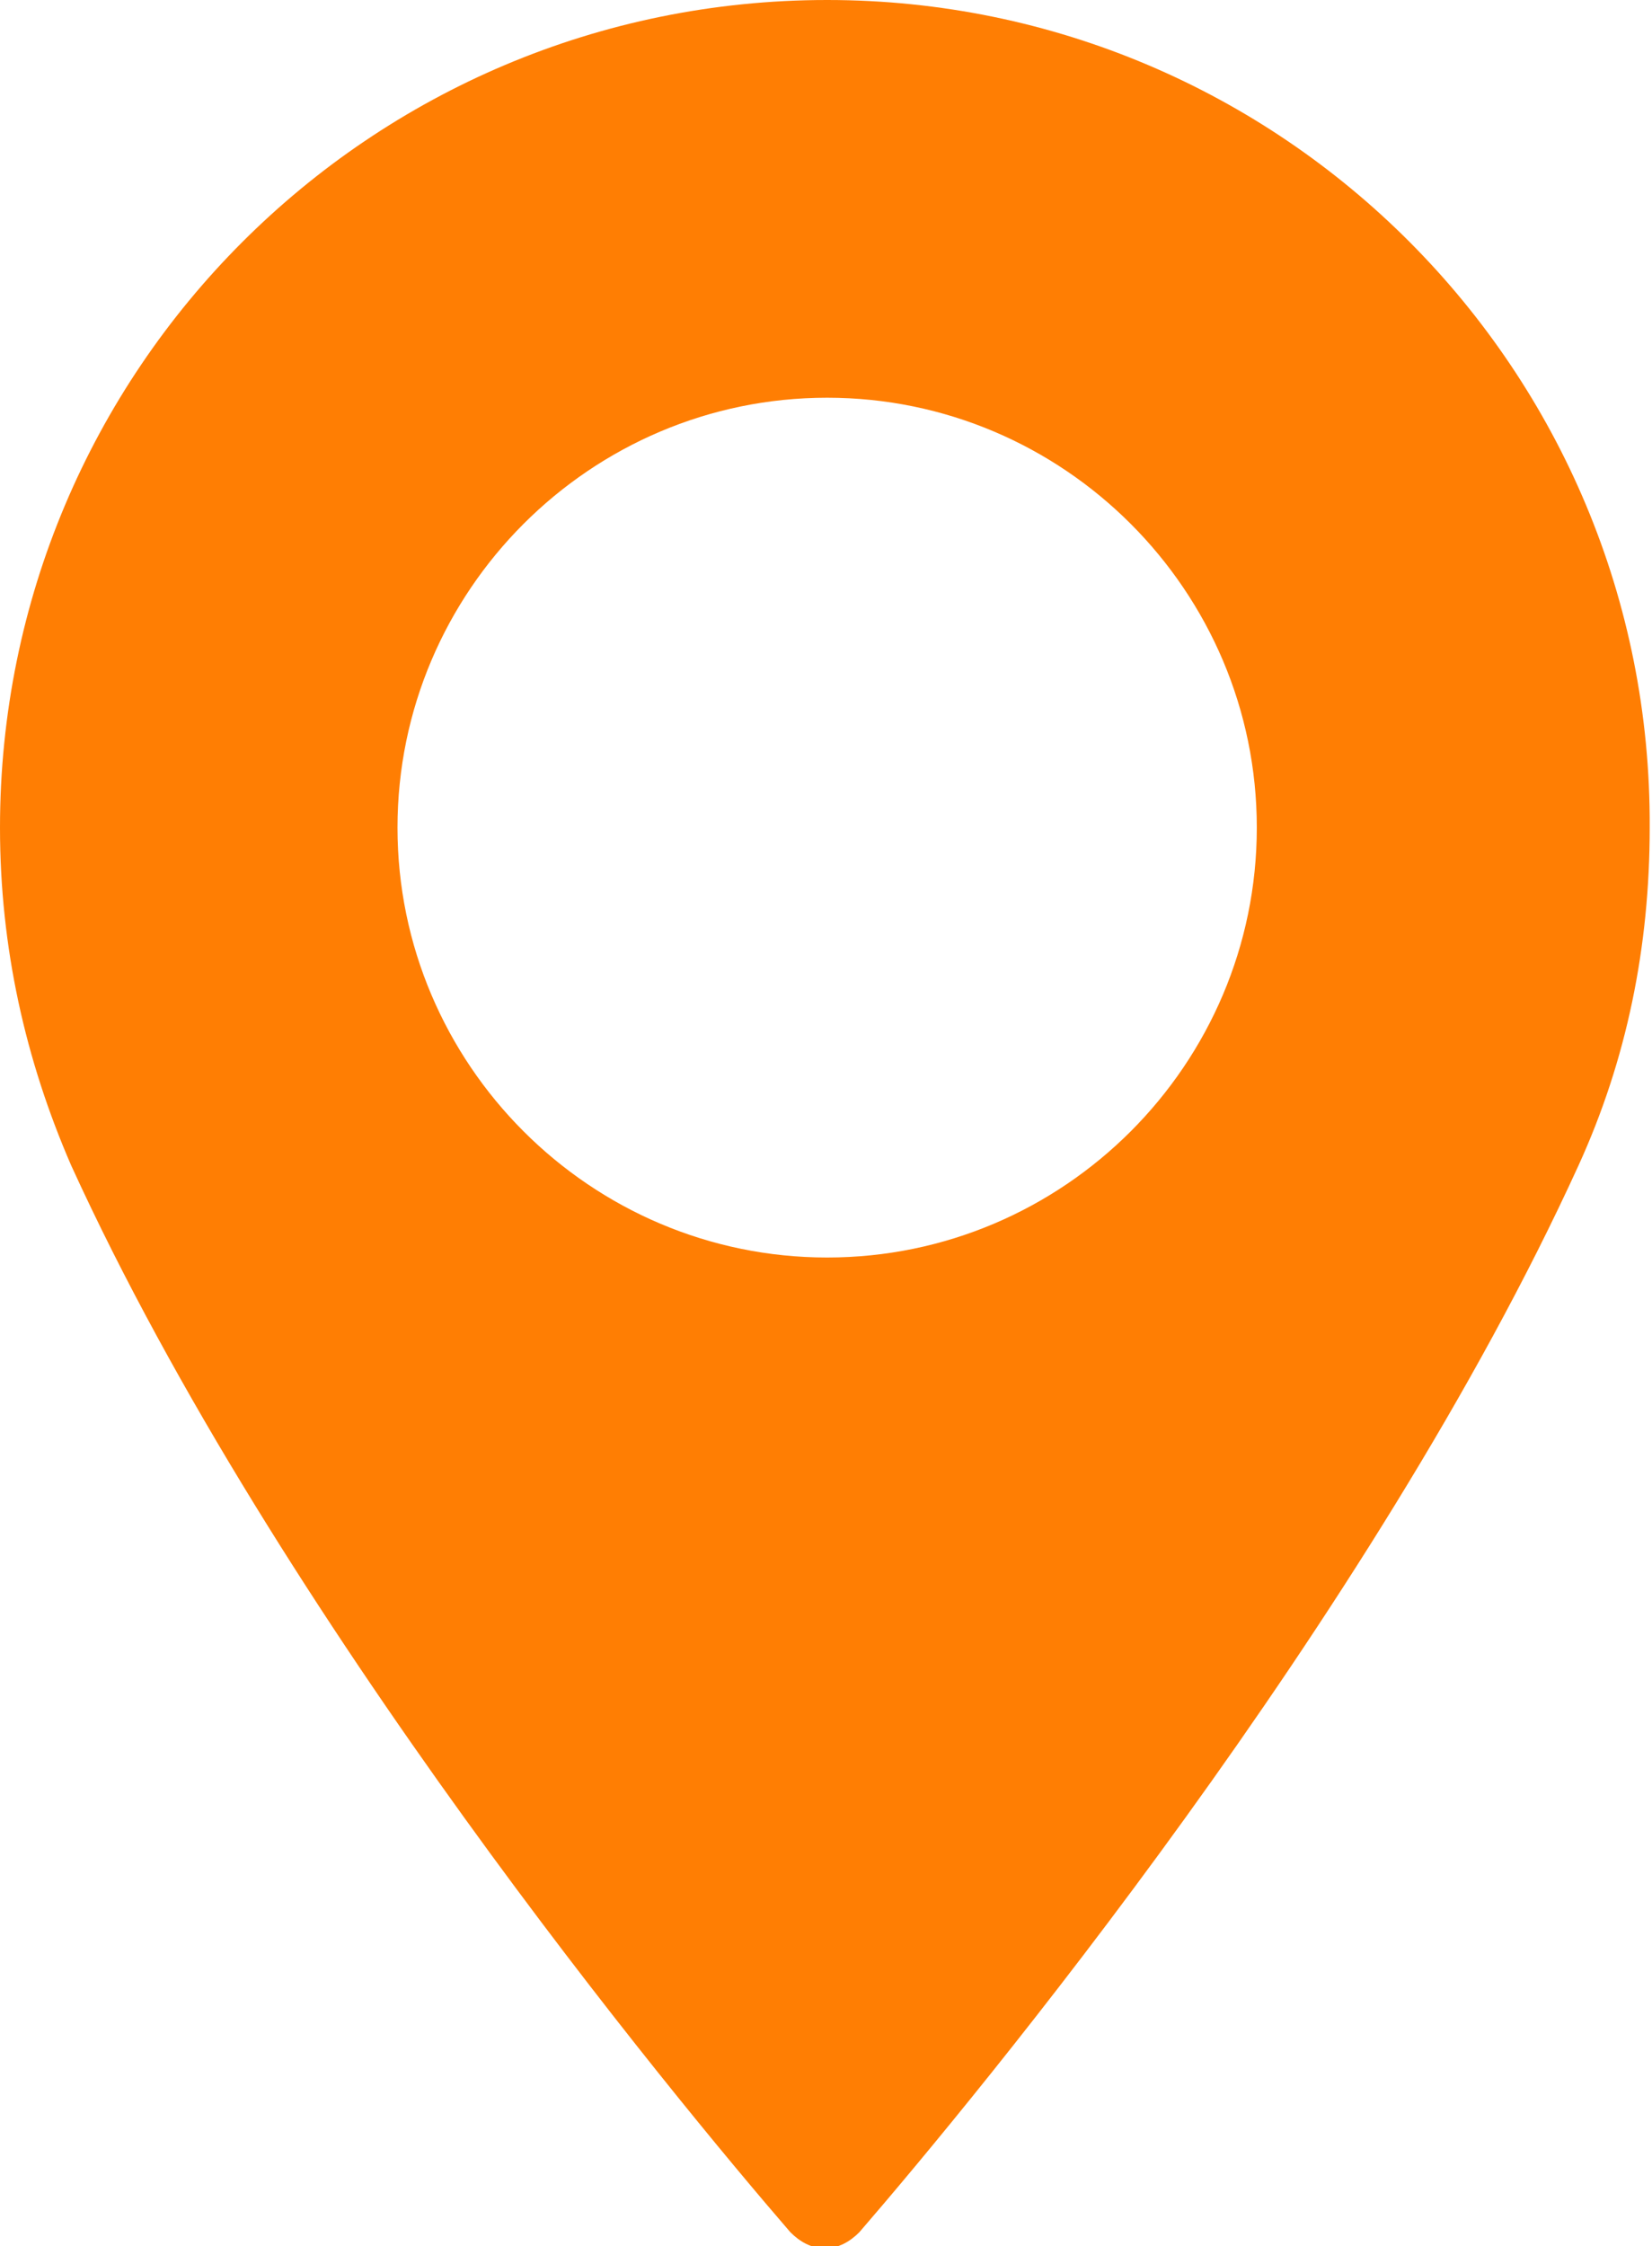 <?xml version="1.0" encoding="utf-8"?>
<!-- Generator: Adobe Illustrator 21.1.0, SVG Export Plug-In . SVG Version: 6.00 Build 0)  -->
<svg version="1.1" id="Capa_1" xmlns="http://www.w3.org/2000/svg" xmlns:xlink="http://www.w3.org/1999/xlink" x="0px" y="0px"
	 viewBox="0 0 71.9 97.7" style="enable-background:new 0 0 71.9 97.7;" xml:space="preserve">
<style type="text/css">
	.st0{fill:#FF7E03;}
</style>
<g>
	<path class="st0" d="M36,0C16.1,0,0,16.1,0,36c0,5.2,1.1,10.1,3.1,14.7c9,19.7,26.2,40.5,31.3,46.4c0.4,0.4,0.9,0.7,1.5,0.7
		s1.1-0.3,1.5-0.7c5.1-5.9,22.3-26.7,31.3-46.4c2.1-4.6,3.1-9.5,3.1-14.7C71.9,16.1,55.8,0,36,0z M36,54.7
		c-10.3,0-18.7-8.4-18.7-18.7c0-10.3,8.4-18.7,18.7-18.7S54.7,25.7,54.7,36C54.7,46.3,46.3,54.7,36,54.7z"/>
</g>
</svg>
